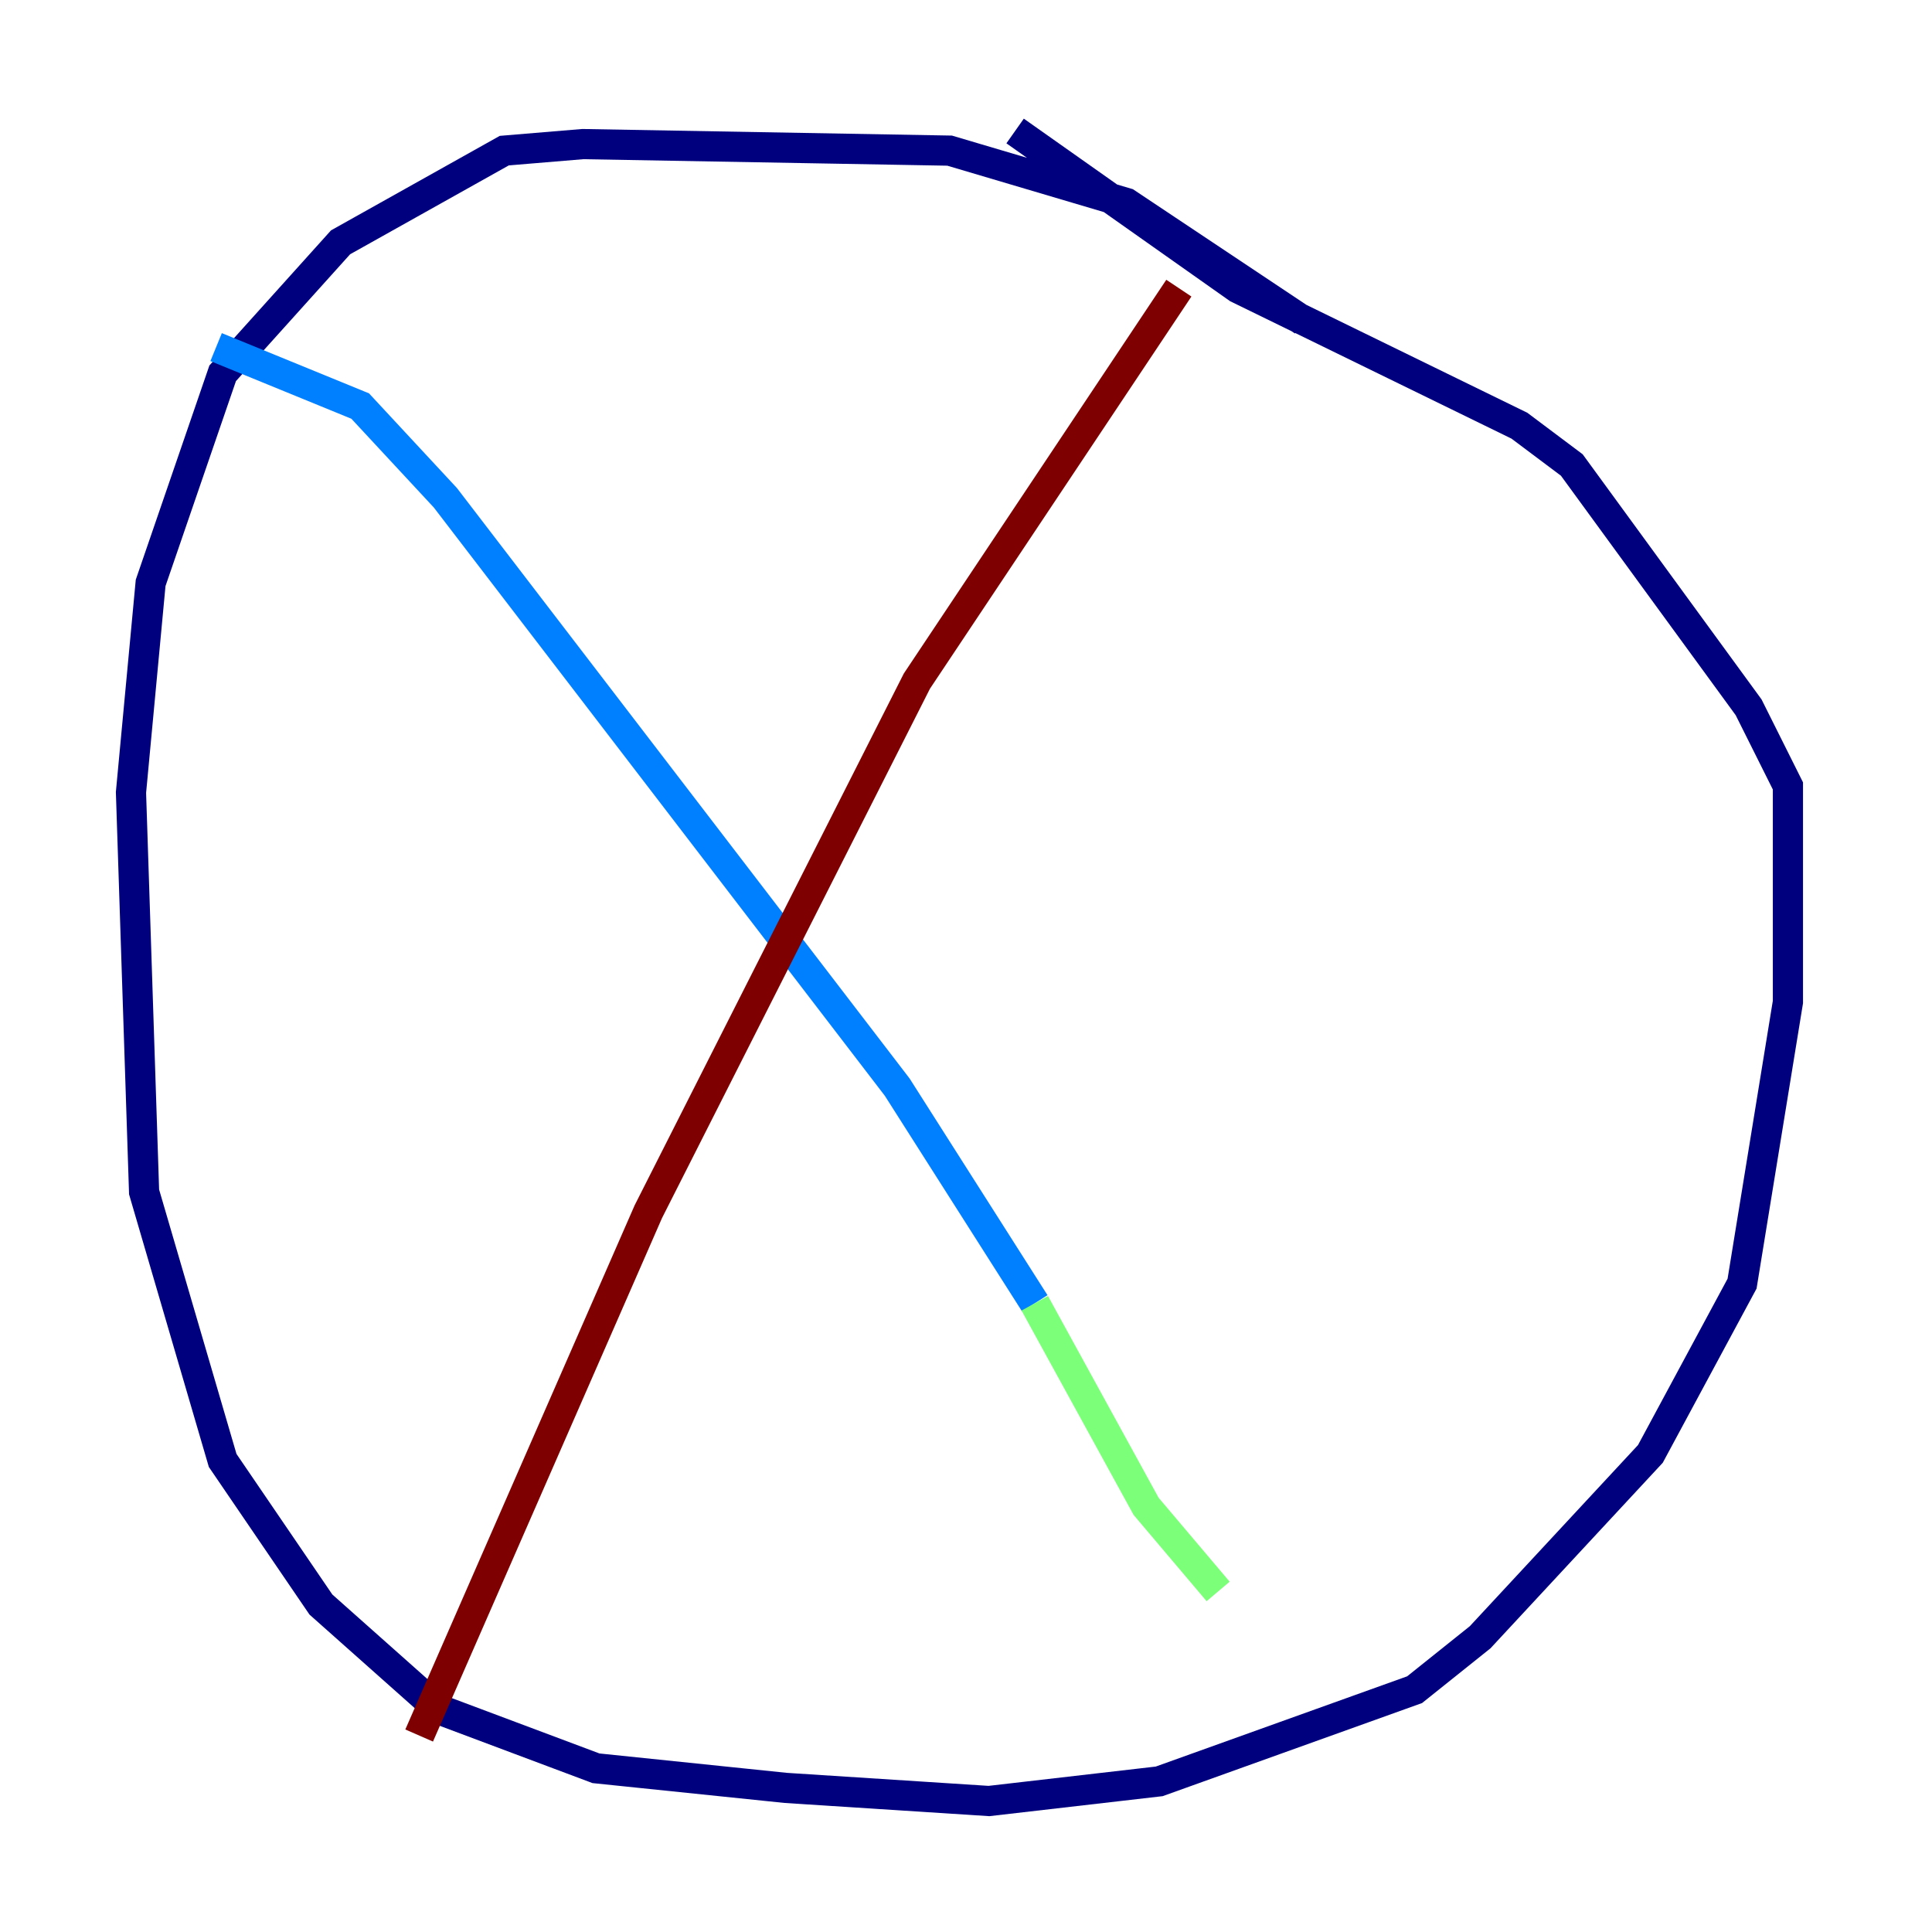 <?xml version="1.0" encoding="utf-8" ?>
<svg baseProfile="tiny" height="128" version="1.2" viewBox="0,0,128,128" width="128" xmlns="http://www.w3.org/2000/svg" xmlns:ev="http://www.w3.org/2001/xml-events" xmlns:xlink="http://www.w3.org/1999/xlink"><defs /><polyline fill="none" points="86.346,21.261 74.63,13.451 62.915,9.98 38.617,9.546 33.41,9.98 22.563,16.054 14.752,24.732 9.98,38.617 8.678,52.502 9.546,78.969 14.752,96.759 21.261,106.305 29.071,113.248 39.485,117.153 52.068,118.454 65.519,119.322 76.8,118.02 93.722,111.946 98.061,108.475 109.342,96.325 115.417,85.044 118.454,66.386 118.454,52.068 115.851,46.861 104.136,30.807 100.664,28.203 82.007,19.091 67.254,8.678" stroke="#00007f" stroke-width="2" /><polyline fill="none" points="14.319,22.997 23.864,26.902 29.505,32.976 59.444,72.027 68.556,86.346" stroke="#0080ff" stroke-width="2" /><polyline fill="none" points="68.556,86.346 75.932,99.797 80.705,105.437" stroke="#7cff79" stroke-width="2" /><polyline fill="none" points="60.746,18.224 60.746,18.224" stroke="#ff9400" stroke-width="2" /><polyline fill="none" points="78.102,19.091 60.746,45.125 42.956,80.271 27.77,114.983" stroke="#7f0000" stroke-width="2" /></svg>